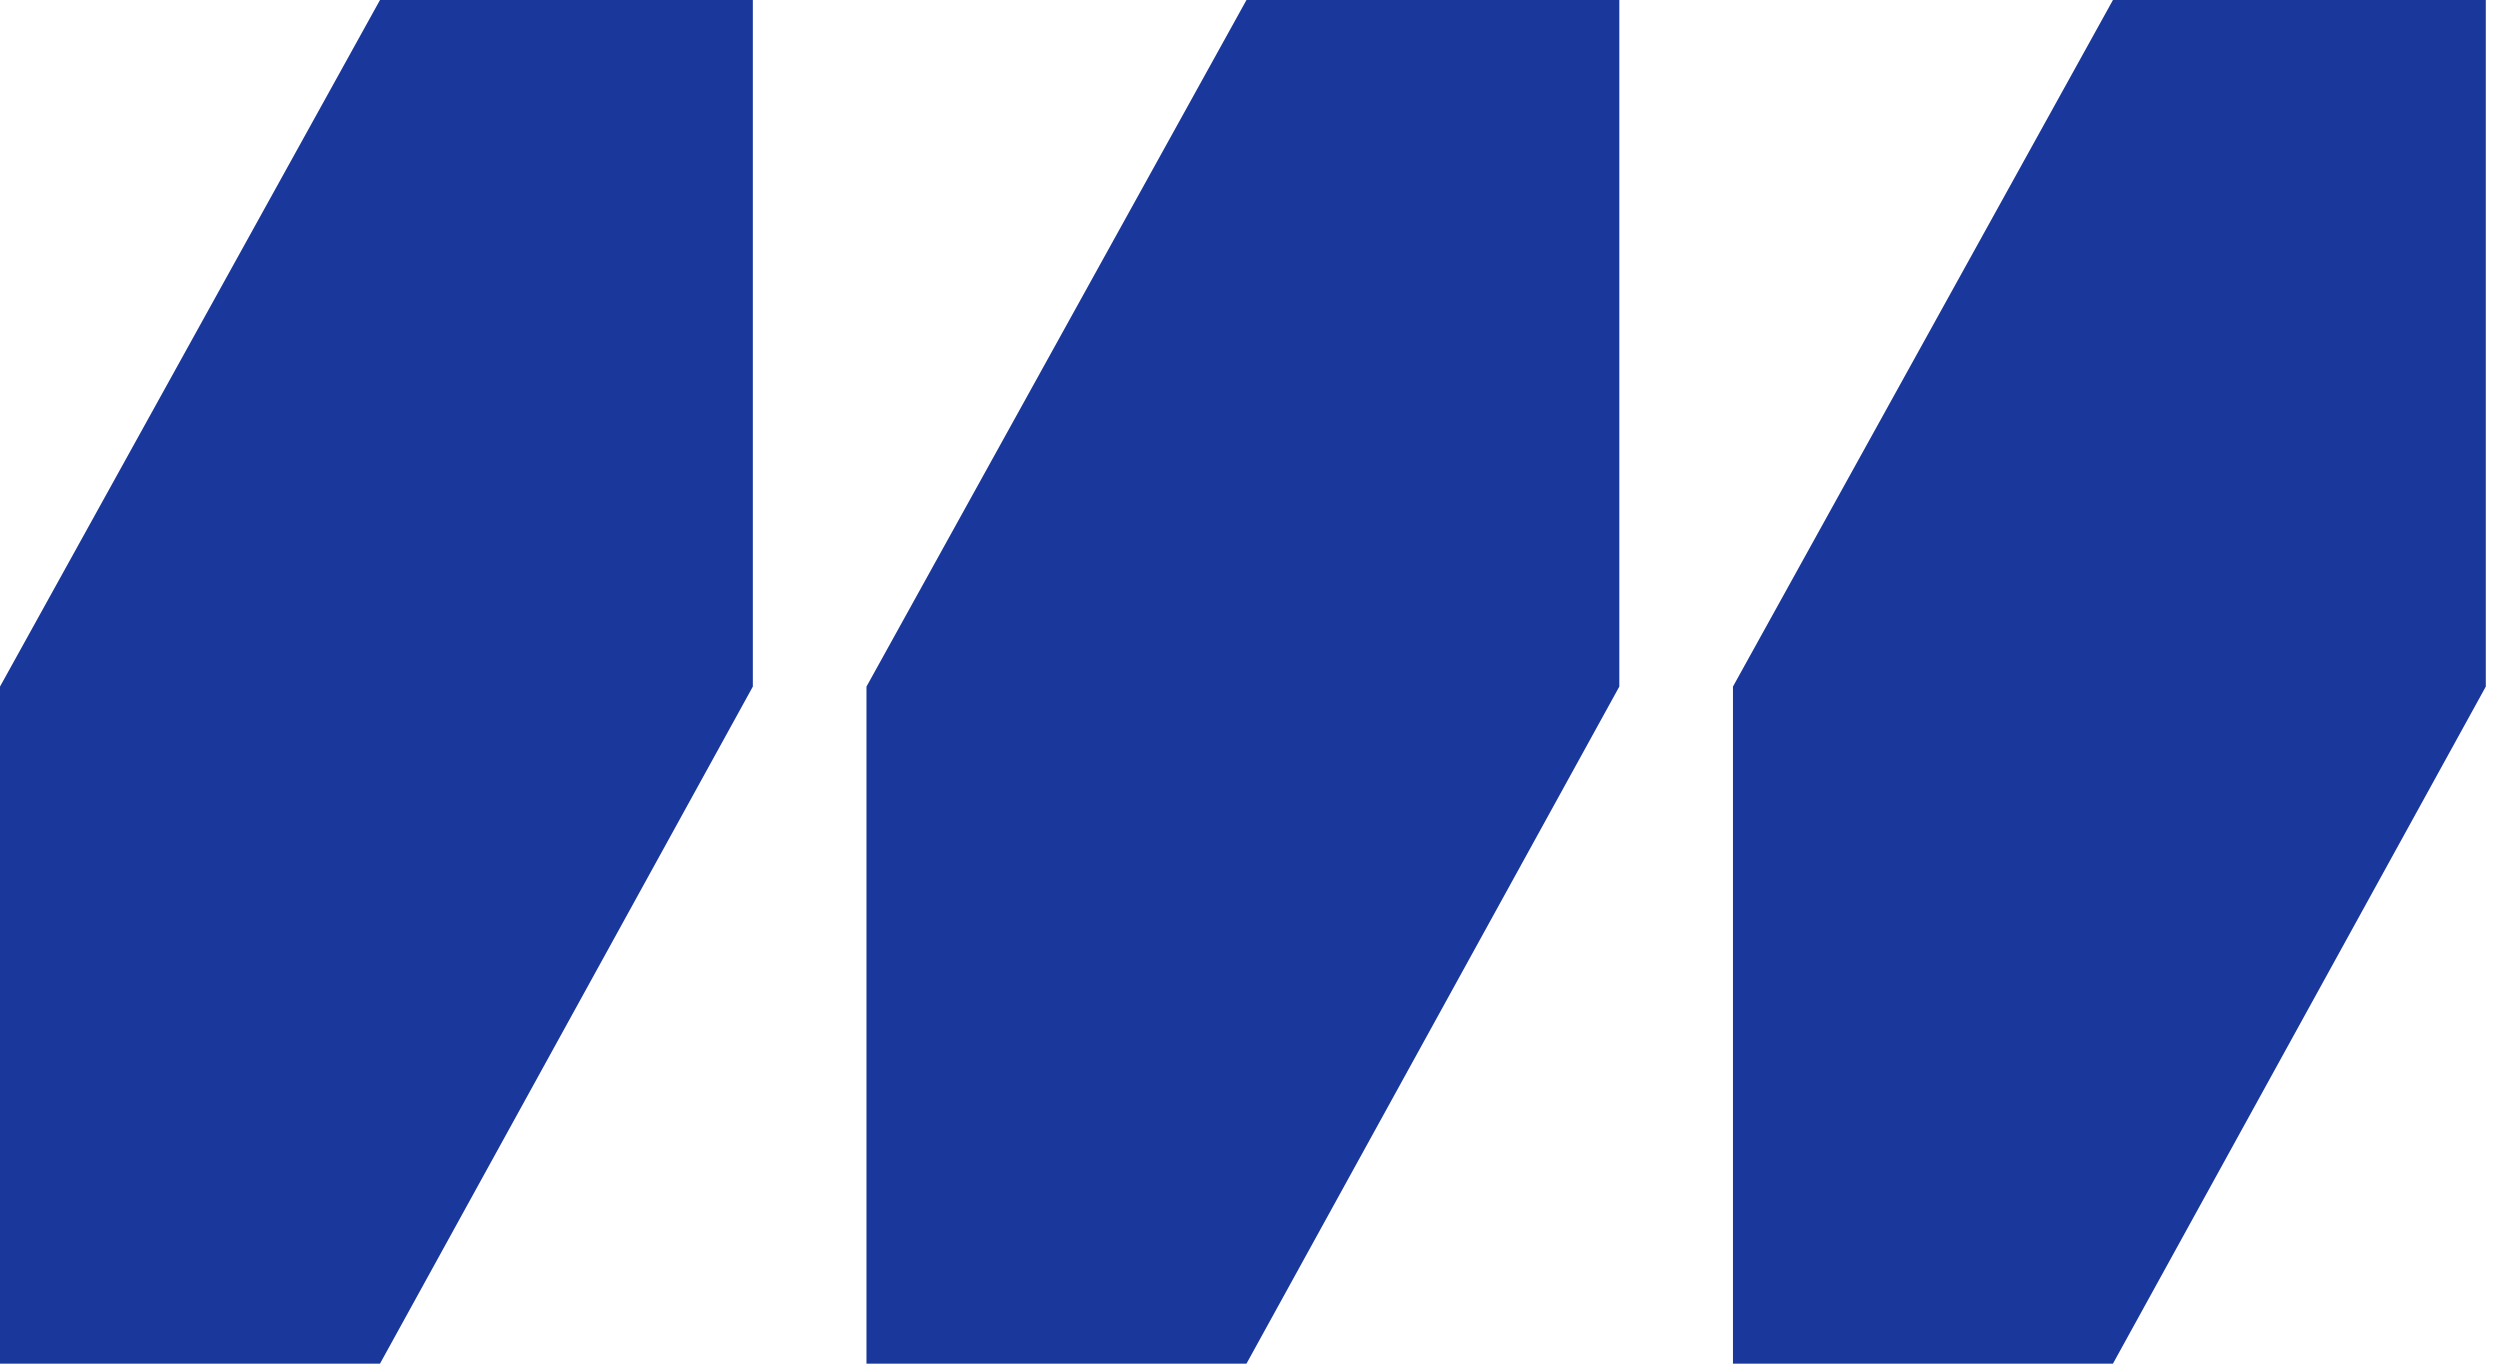 <svg width="22" height="12" viewBox="0 0 22 12" fill="none" xmlns="http://www.w3.org/2000/svg">
<path d="M6.625 0H3.344L0 6.042V12H3.344L6.625 6.042V0Z" fill="#1A379C"/>
<path d="M14.25 0H10.969L7.625 6.042V12H10.969L14.25 6.042V0Z" fill="#1A379C"/>
<path d="M21.875 0H18.594L15.25 6.042V12H18.594L21.875 6.042V0Z" fill="#1A379C"/>
</svg>

